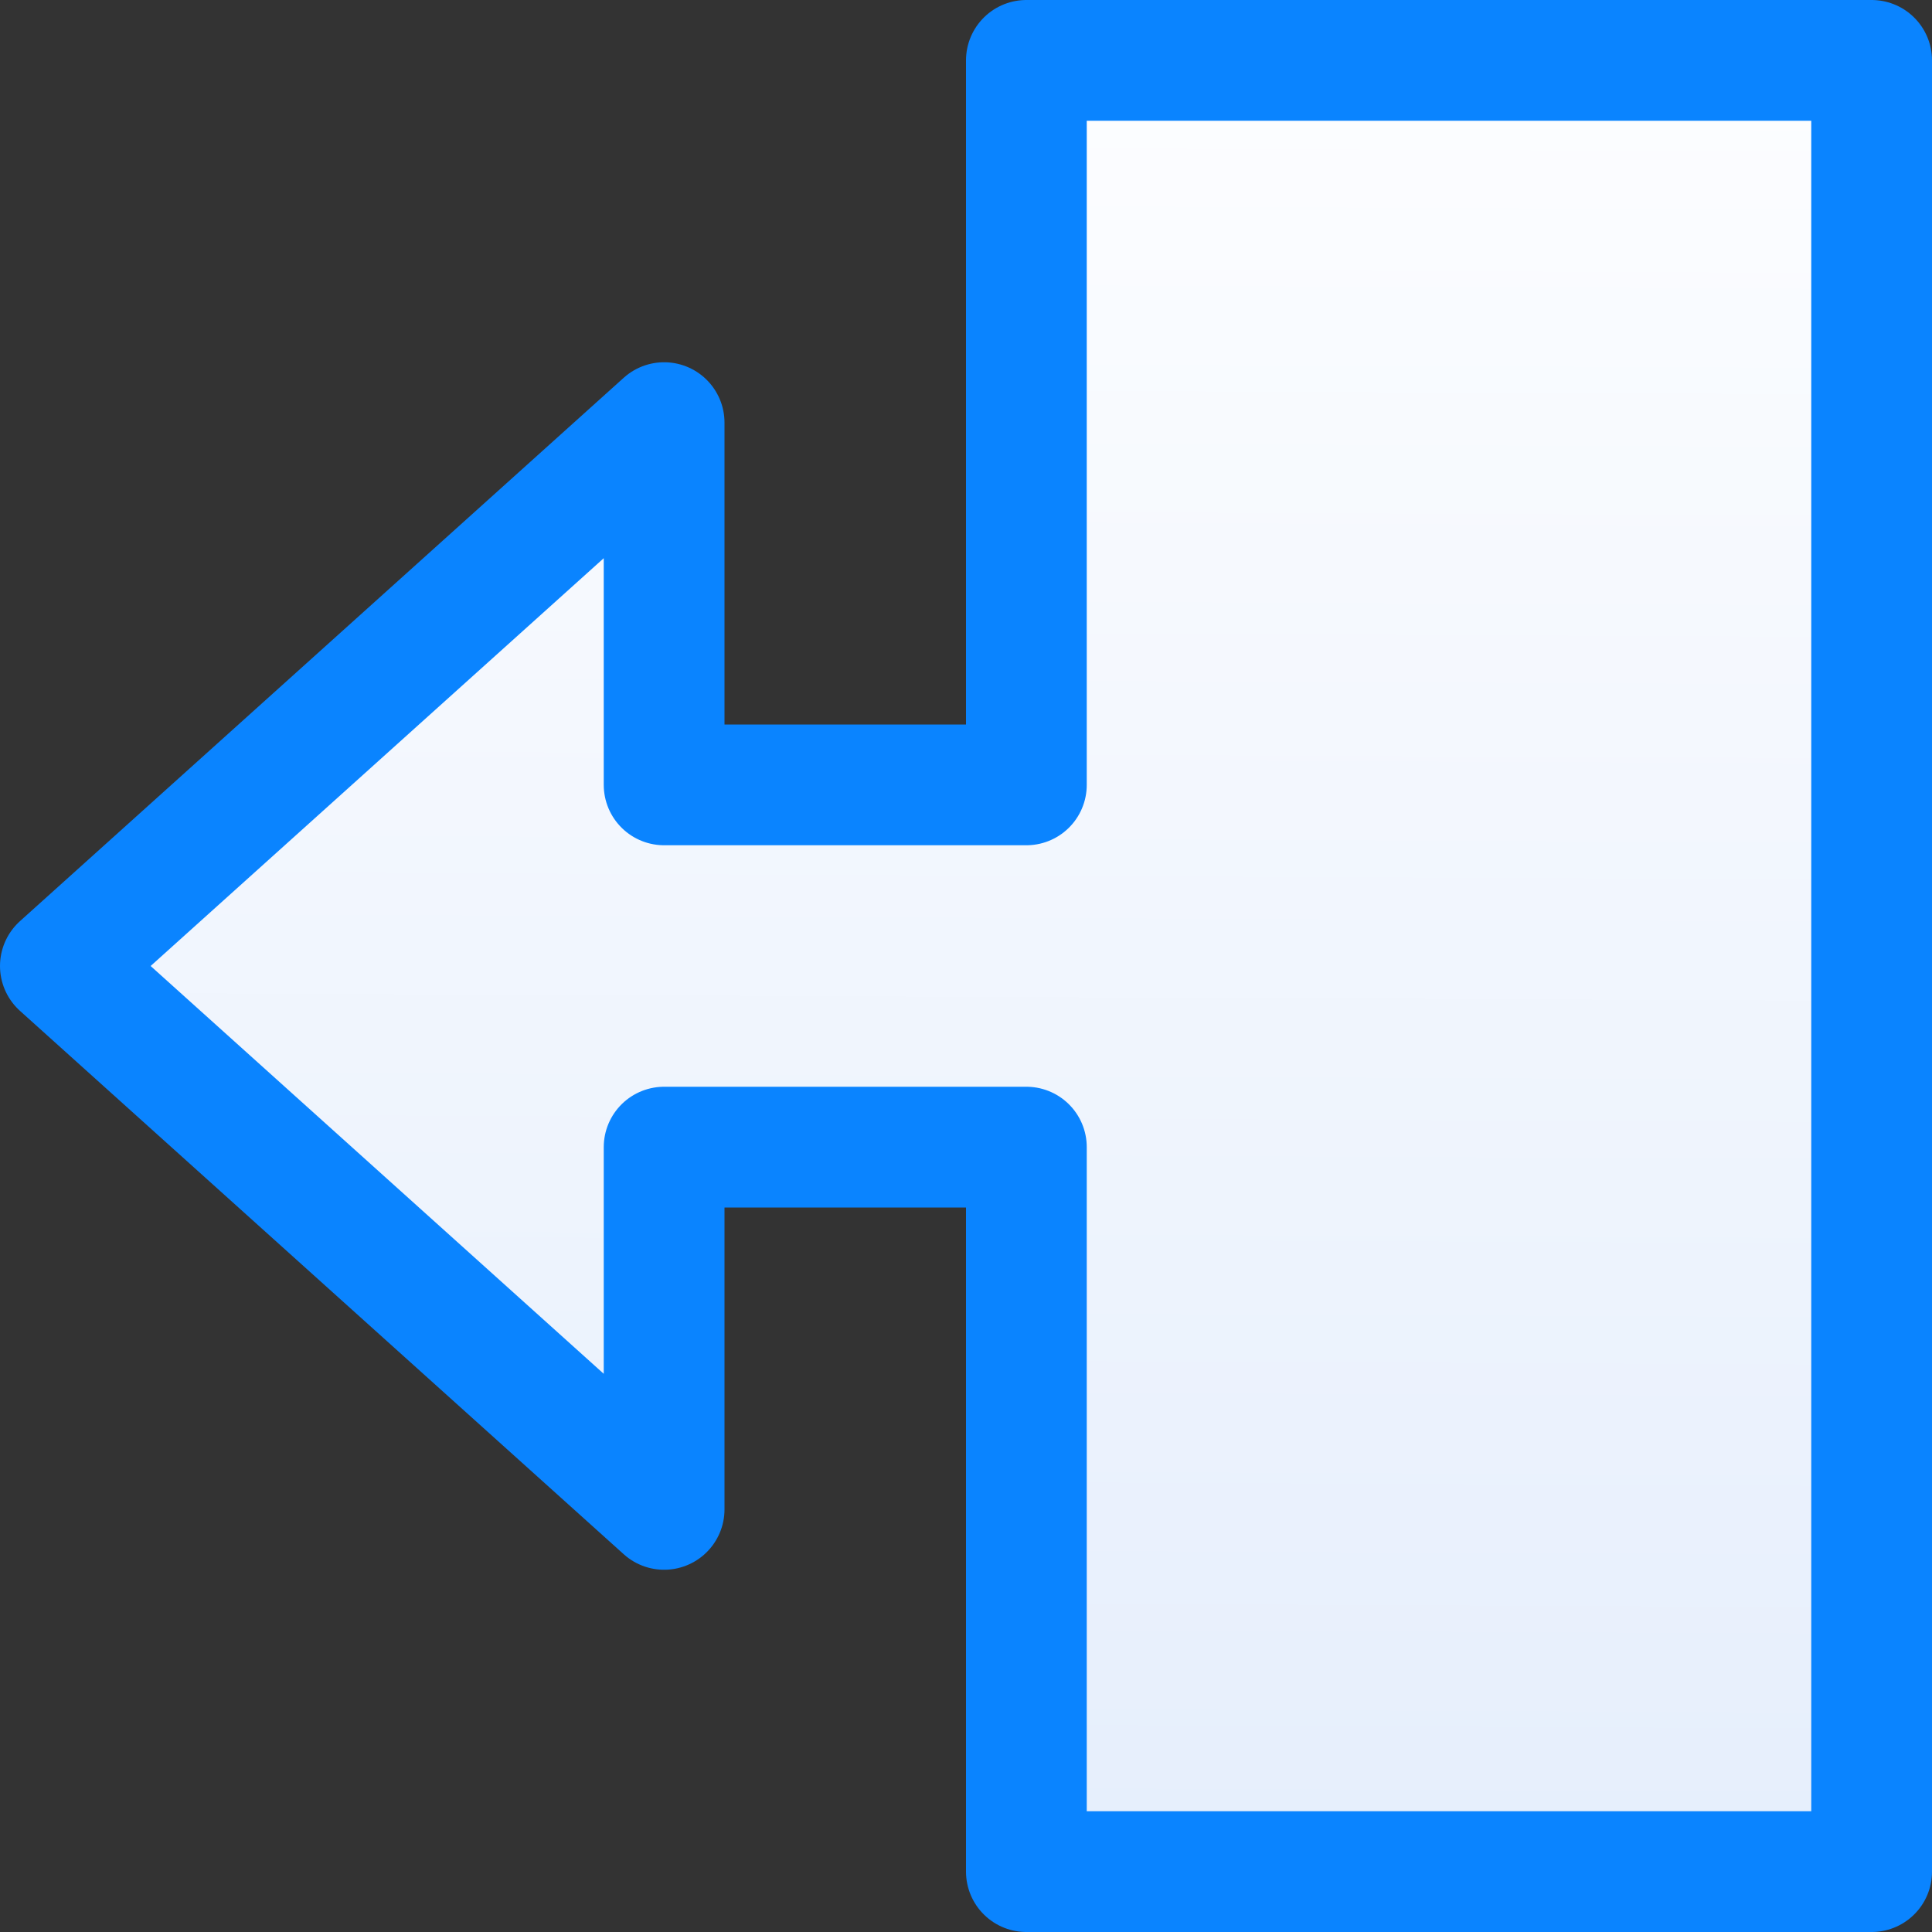 <svg viewBox="0 0 16 16" xmlns="http://www.w3.org/2000/svg" xmlns:xlink="http://www.w3.org/1999/xlink"><rect x="0" y="0" width="16" height="16" fill="#333333" stroke="none"/><linearGradient id="a" gradientUnits="userSpaceOnUse" x1="11.661" x2="11.729" y1="15.797" y2=".746"><stop offset="0" stop-color="#e5eefc"/><stop offset="1" stop-color="#fcfdff"/></linearGradient><path d="m15.5 15.5h-7v-6h-3v3l-5-4.5 5-4.5v3h3v-6h7z" fill="url(#a)" stroke="#0a84ff" stroke-linejoin="round"/></svg>